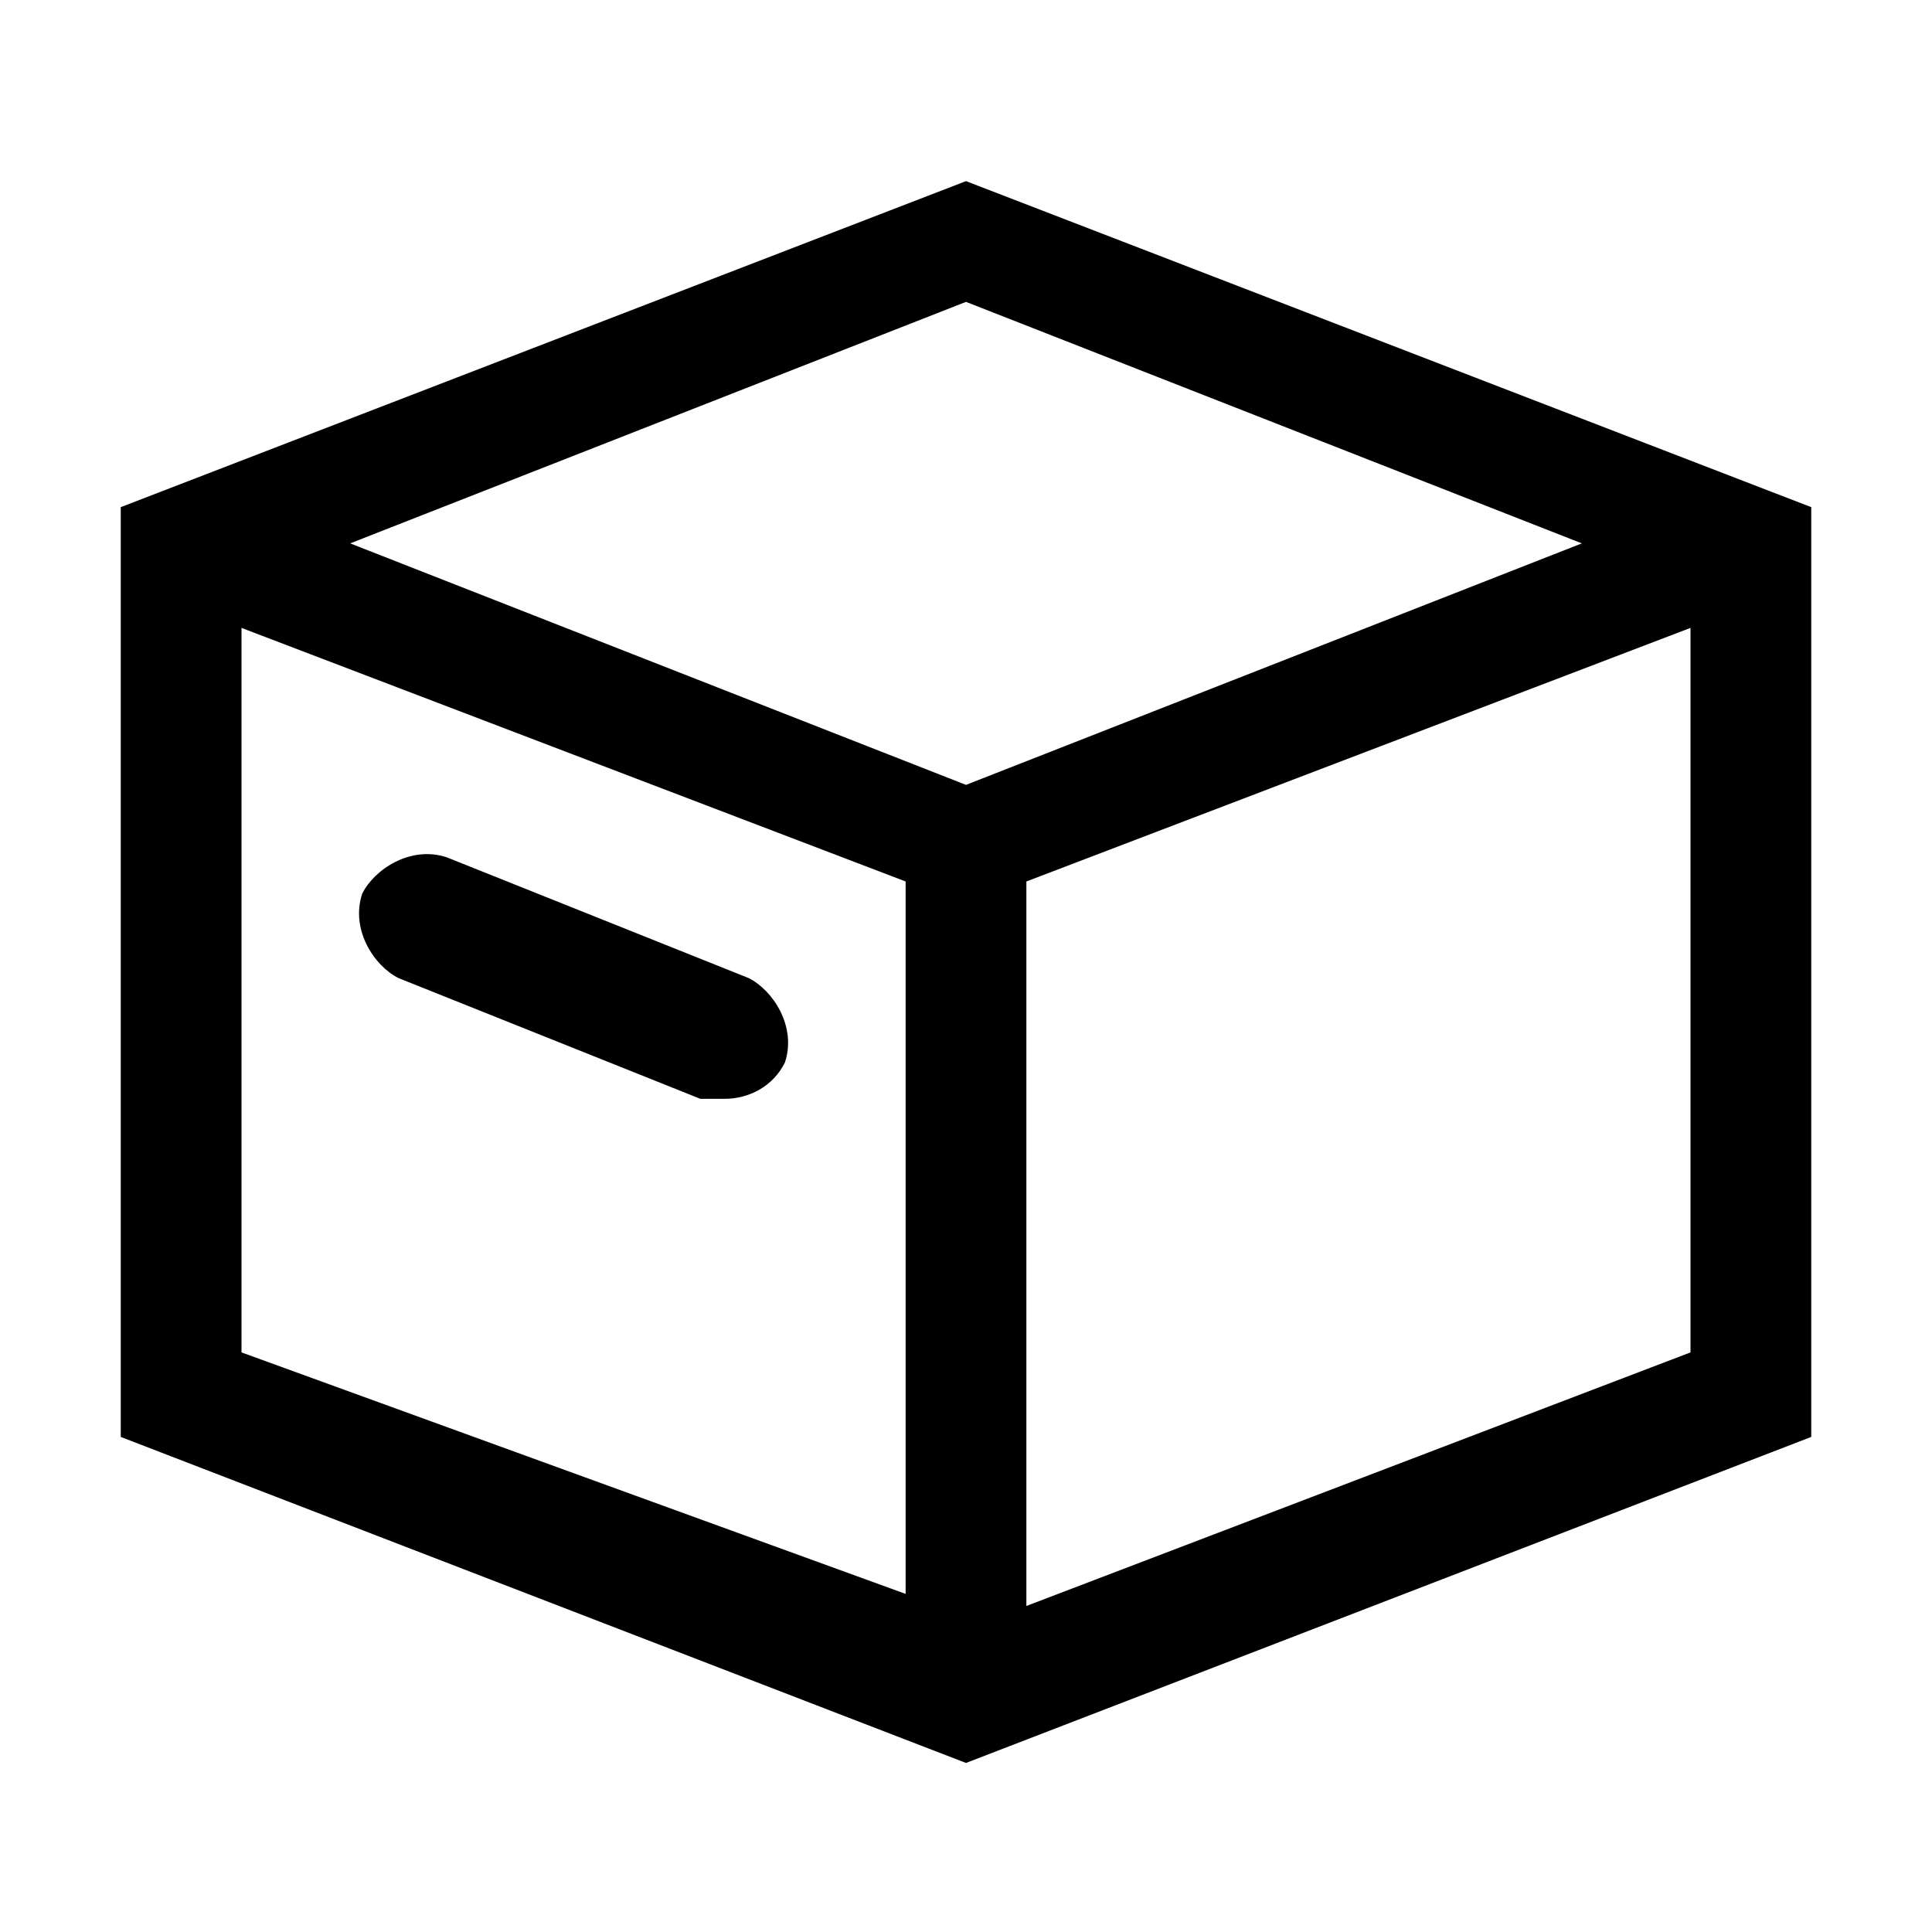 <?xml version="1.0" standalone="no"?><!DOCTYPE svg PUBLIC "-//W3C//DTD SVG 1.1//EN" "http://www.w3.org/Graphics/SVG/1.1/DTD/svg11.dtd"><svg t="1553853472227" class="icon" style="" viewBox="0 0 1024 1024" version="1.1" xmlns="http://www.w3.org/2000/svg" p-id="1385" xmlns:xlink="http://www.w3.org/1999/xlink" width="16" height="16"><defs><style type="text/css"></style></defs><path d="M512 96 64 268.8l0 492.8 448 172.8 448-172.8L960 268.8 512 96zM838.4 288 512 416l-326.4-128 326.4-128L838.4 288zM128 332.8l352 134.4 0 377.6L128 716.8 128 332.8zM544 851.2 544 467.2 896 332.8l0 384L544 851.2z" p-id="1386"></path><path d="M396.8 518.4l-160-64C217.6 448 198.4 460.8 192 473.6 185.6 492.8 198.4 512 211.2 518.4l160 64c6.4 0 6.4 0 12.8 0 12.8 0 25.6-6.4 32-19.2C422.4 544 409.6 524.8 396.8 518.4z" p-id="1387"></path></svg>